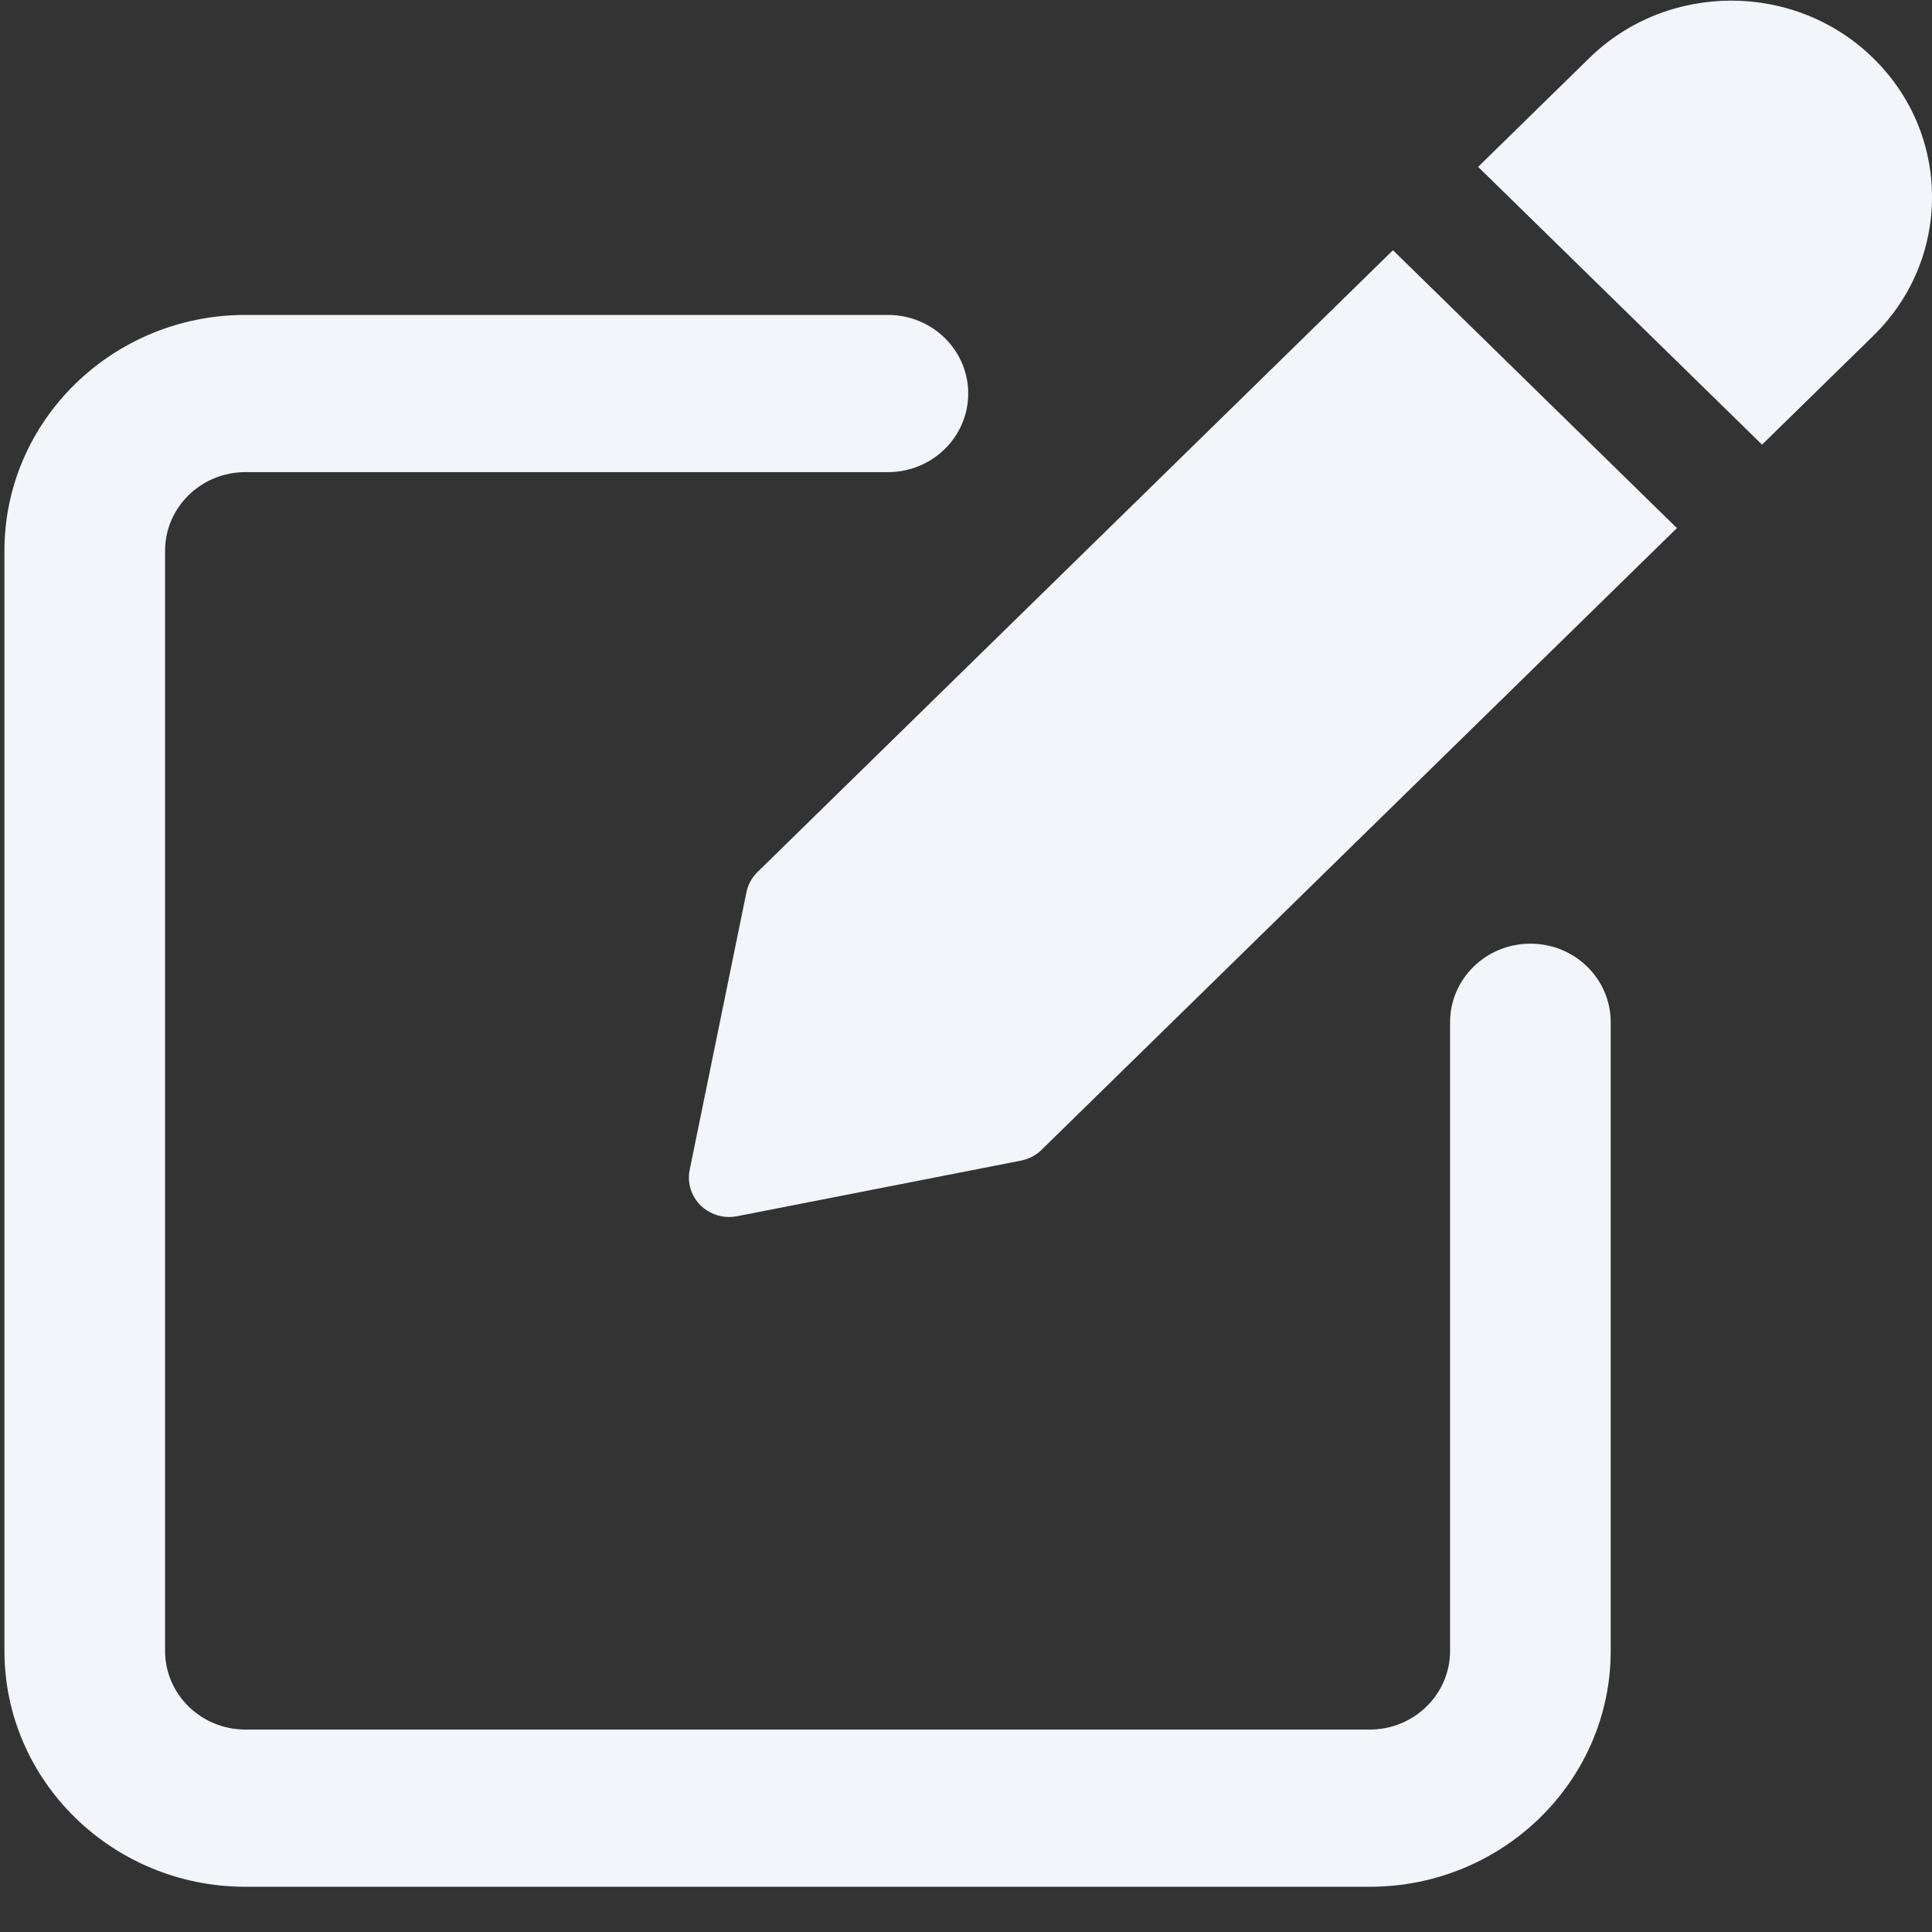 <svg width="27" height="27" viewBox="0 0 27 27" fill="none" xmlns="http://www.w3.org/2000/svg">
<rect x="0" y="0" width="27" height="27" fill="#333333" stroke="none"/>
<path fill-rule="evenodd" clip-rule="evenodd" d="M21.388 13.188C20.767 13.188 20.265 13.68 20.265 14.286V23.072C20.265 23.678 19.762 24.171 19.143 24.171H3.43C2.81 24.171 2.307 23.678 2.307 23.072V7.696C2.307 7.091 2.81 6.598 3.43 6.598H12.409C13.029 6.598 13.531 6.106 13.531 5.499C13.531 4.893 13.029 4.401 12.409 4.401H3.43C1.573 4.401 0.062 5.879 0.062 7.696V23.072C0.062 24.889 1.573 26.368 3.43 26.368H19.143C21 26.368 22.51 24.889 22.51 23.072V14.286C22.51 13.679 22.008 13.188 21.388 13.188ZM10.586 12.187C10.507 12.264 10.454 12.362 10.432 12.467L9.638 16.351C9.602 16.531 9.66 16.716 9.792 16.847C9.899 16.951 10.043 17.008 10.19 17.008C10.226 17.008 10.263 17.004 10.3 16.997L14.267 16.22C14.377 16.198 14.477 16.147 14.555 16.07L23.435 7.38L19.467 3.497L10.586 12.187ZM26.178 0.812C25.084 -0.259 23.304 -0.259 22.21 0.812L20.657 2.332L24.625 6.214L26.178 4.694C26.708 4.177 27 3.487 27 2.753C27 2.02 26.708 1.33 26.178 0.812Z" fill="#F2F5FA"/>
</svg>
